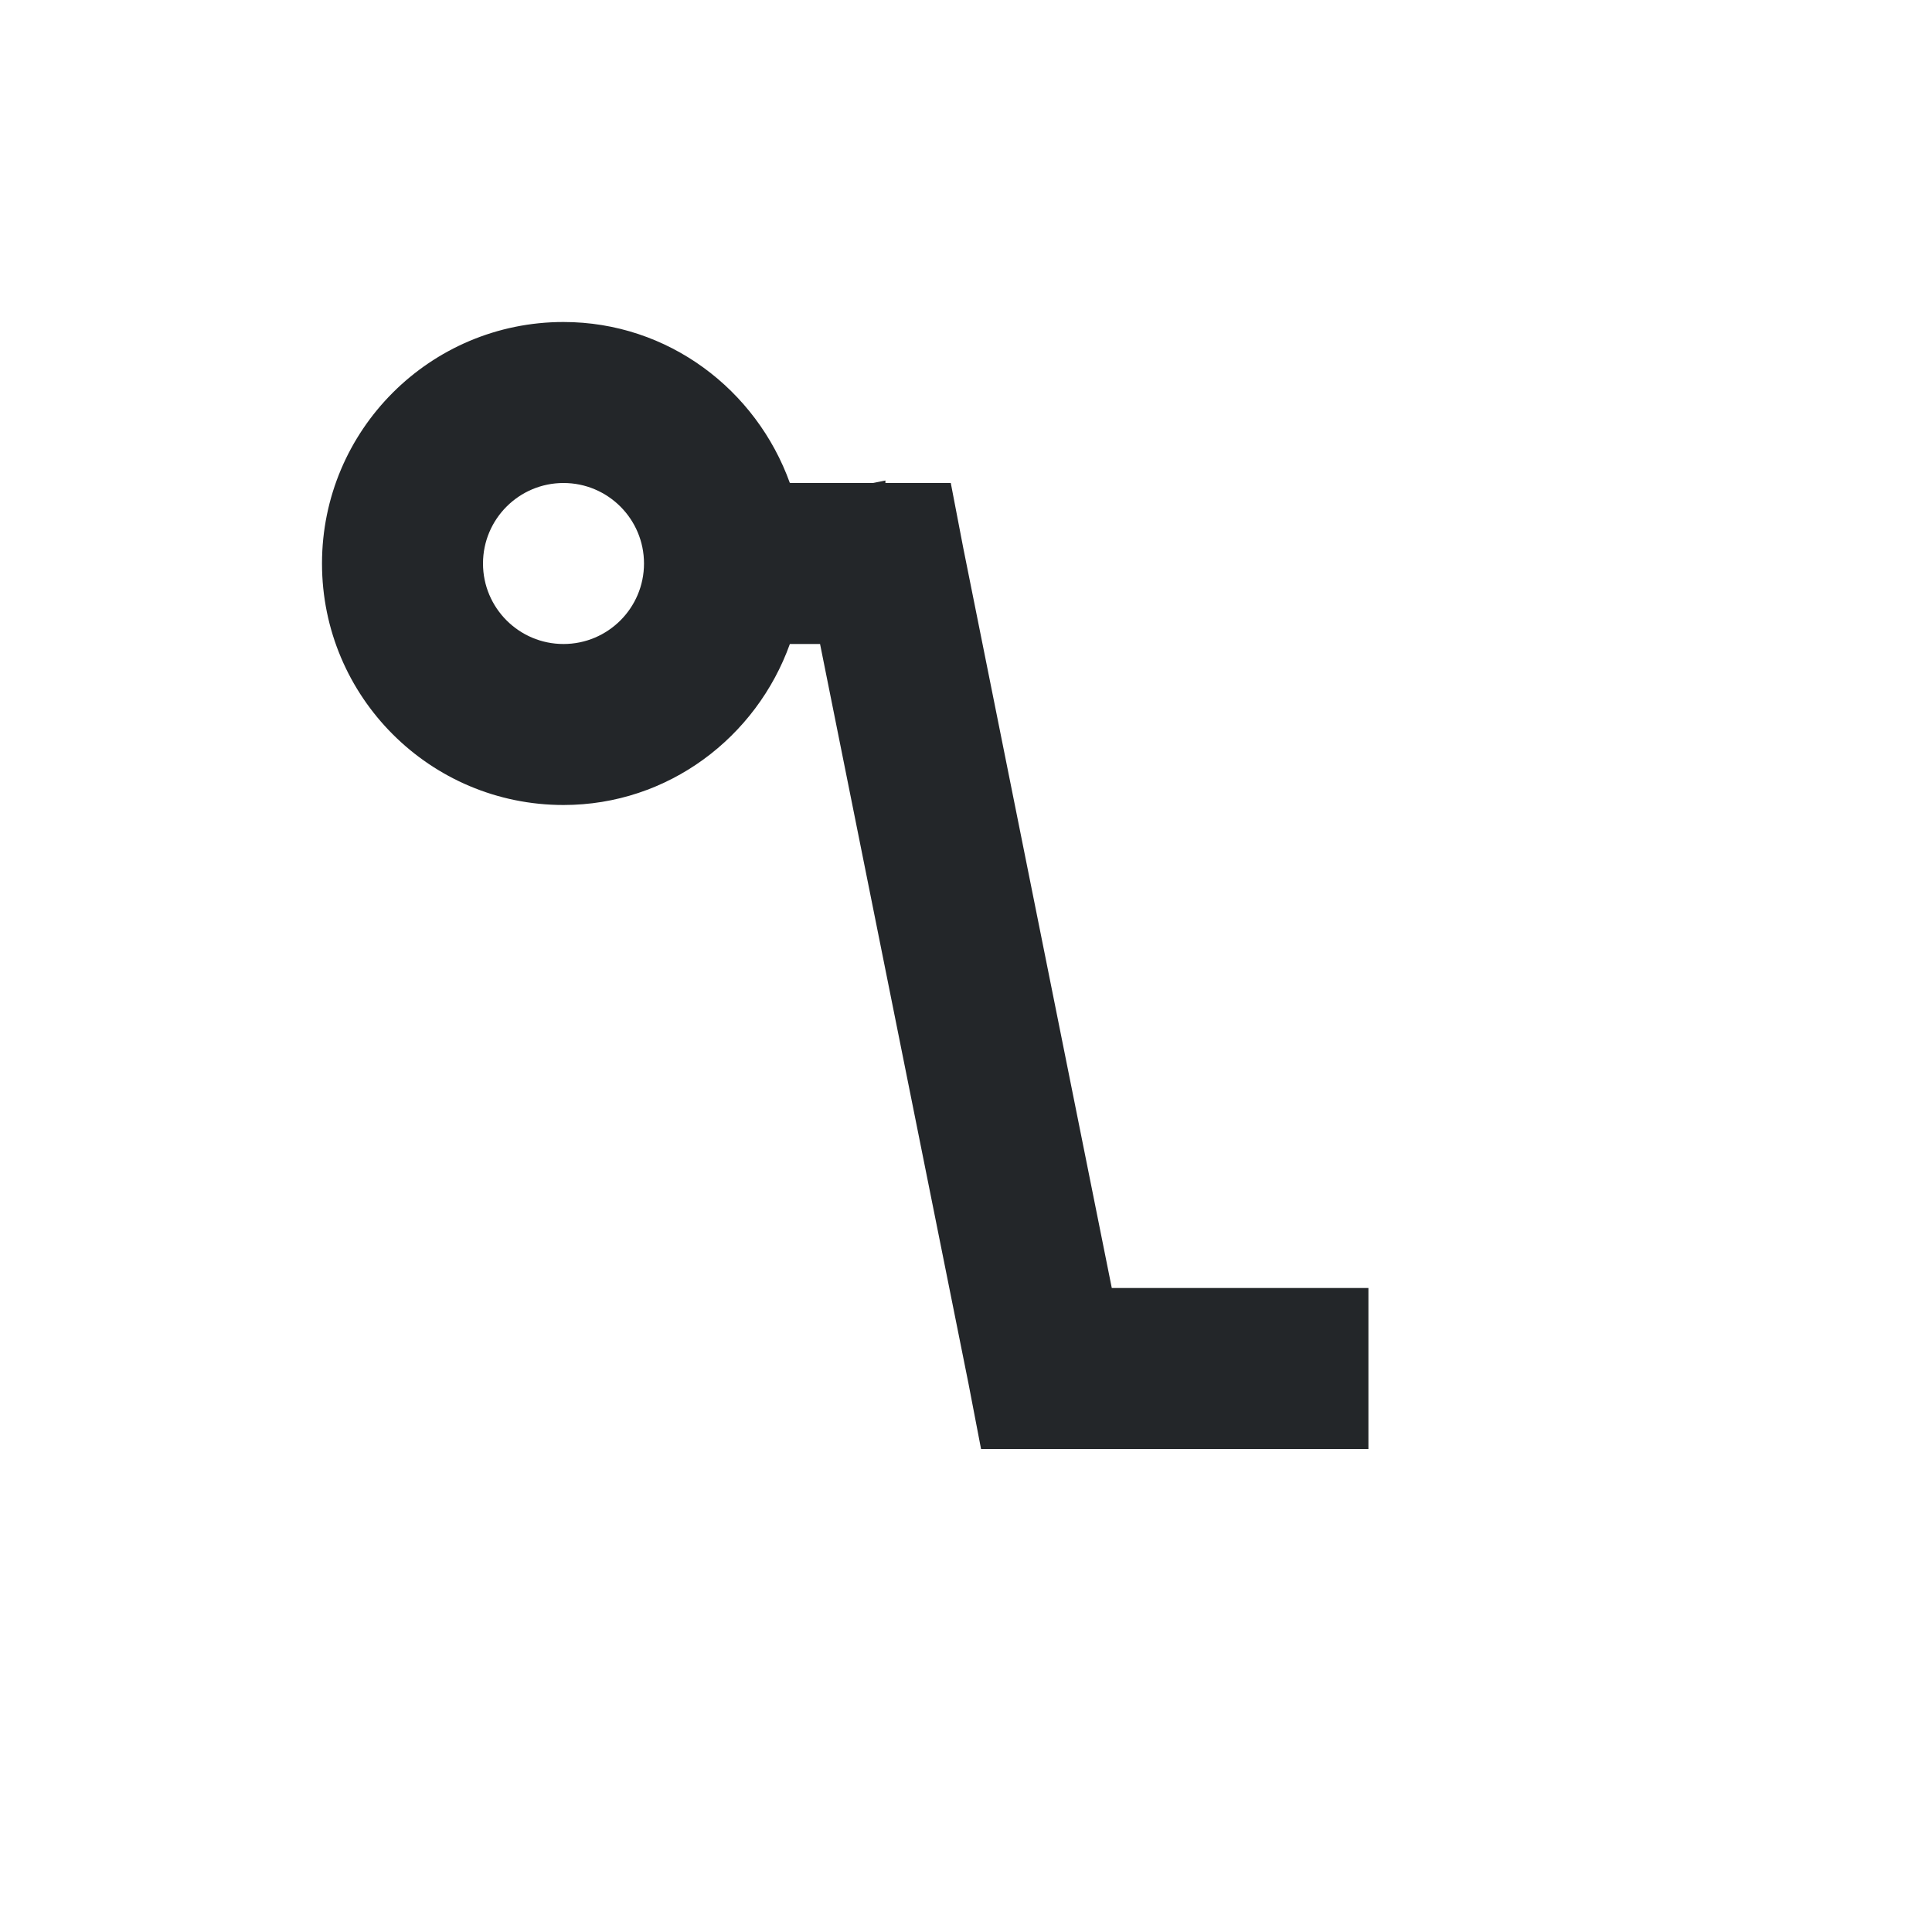 <svg viewBox="0 0 24 24" xmlns="http://www.w3.org/2000/svg"><path d="m7 4c-1.657 0-3 1.343-3 3s1.343 3 3 3c1.301 0 2.397-.842 2.812-2h.375l1.844 9.188.156.812h.812.125.875 3v-2h-3-.188l-1.844-9.188-.156-.812h-.812v-.031l-.156.031h-1.031c-.416-1.158-1.511-2-2.812-2zm0 2c.552 0 1 .448 1 1s-.448 1-1 1-1-.448-1-1 .448-1 1-1z" fill="#232629"/></svg>